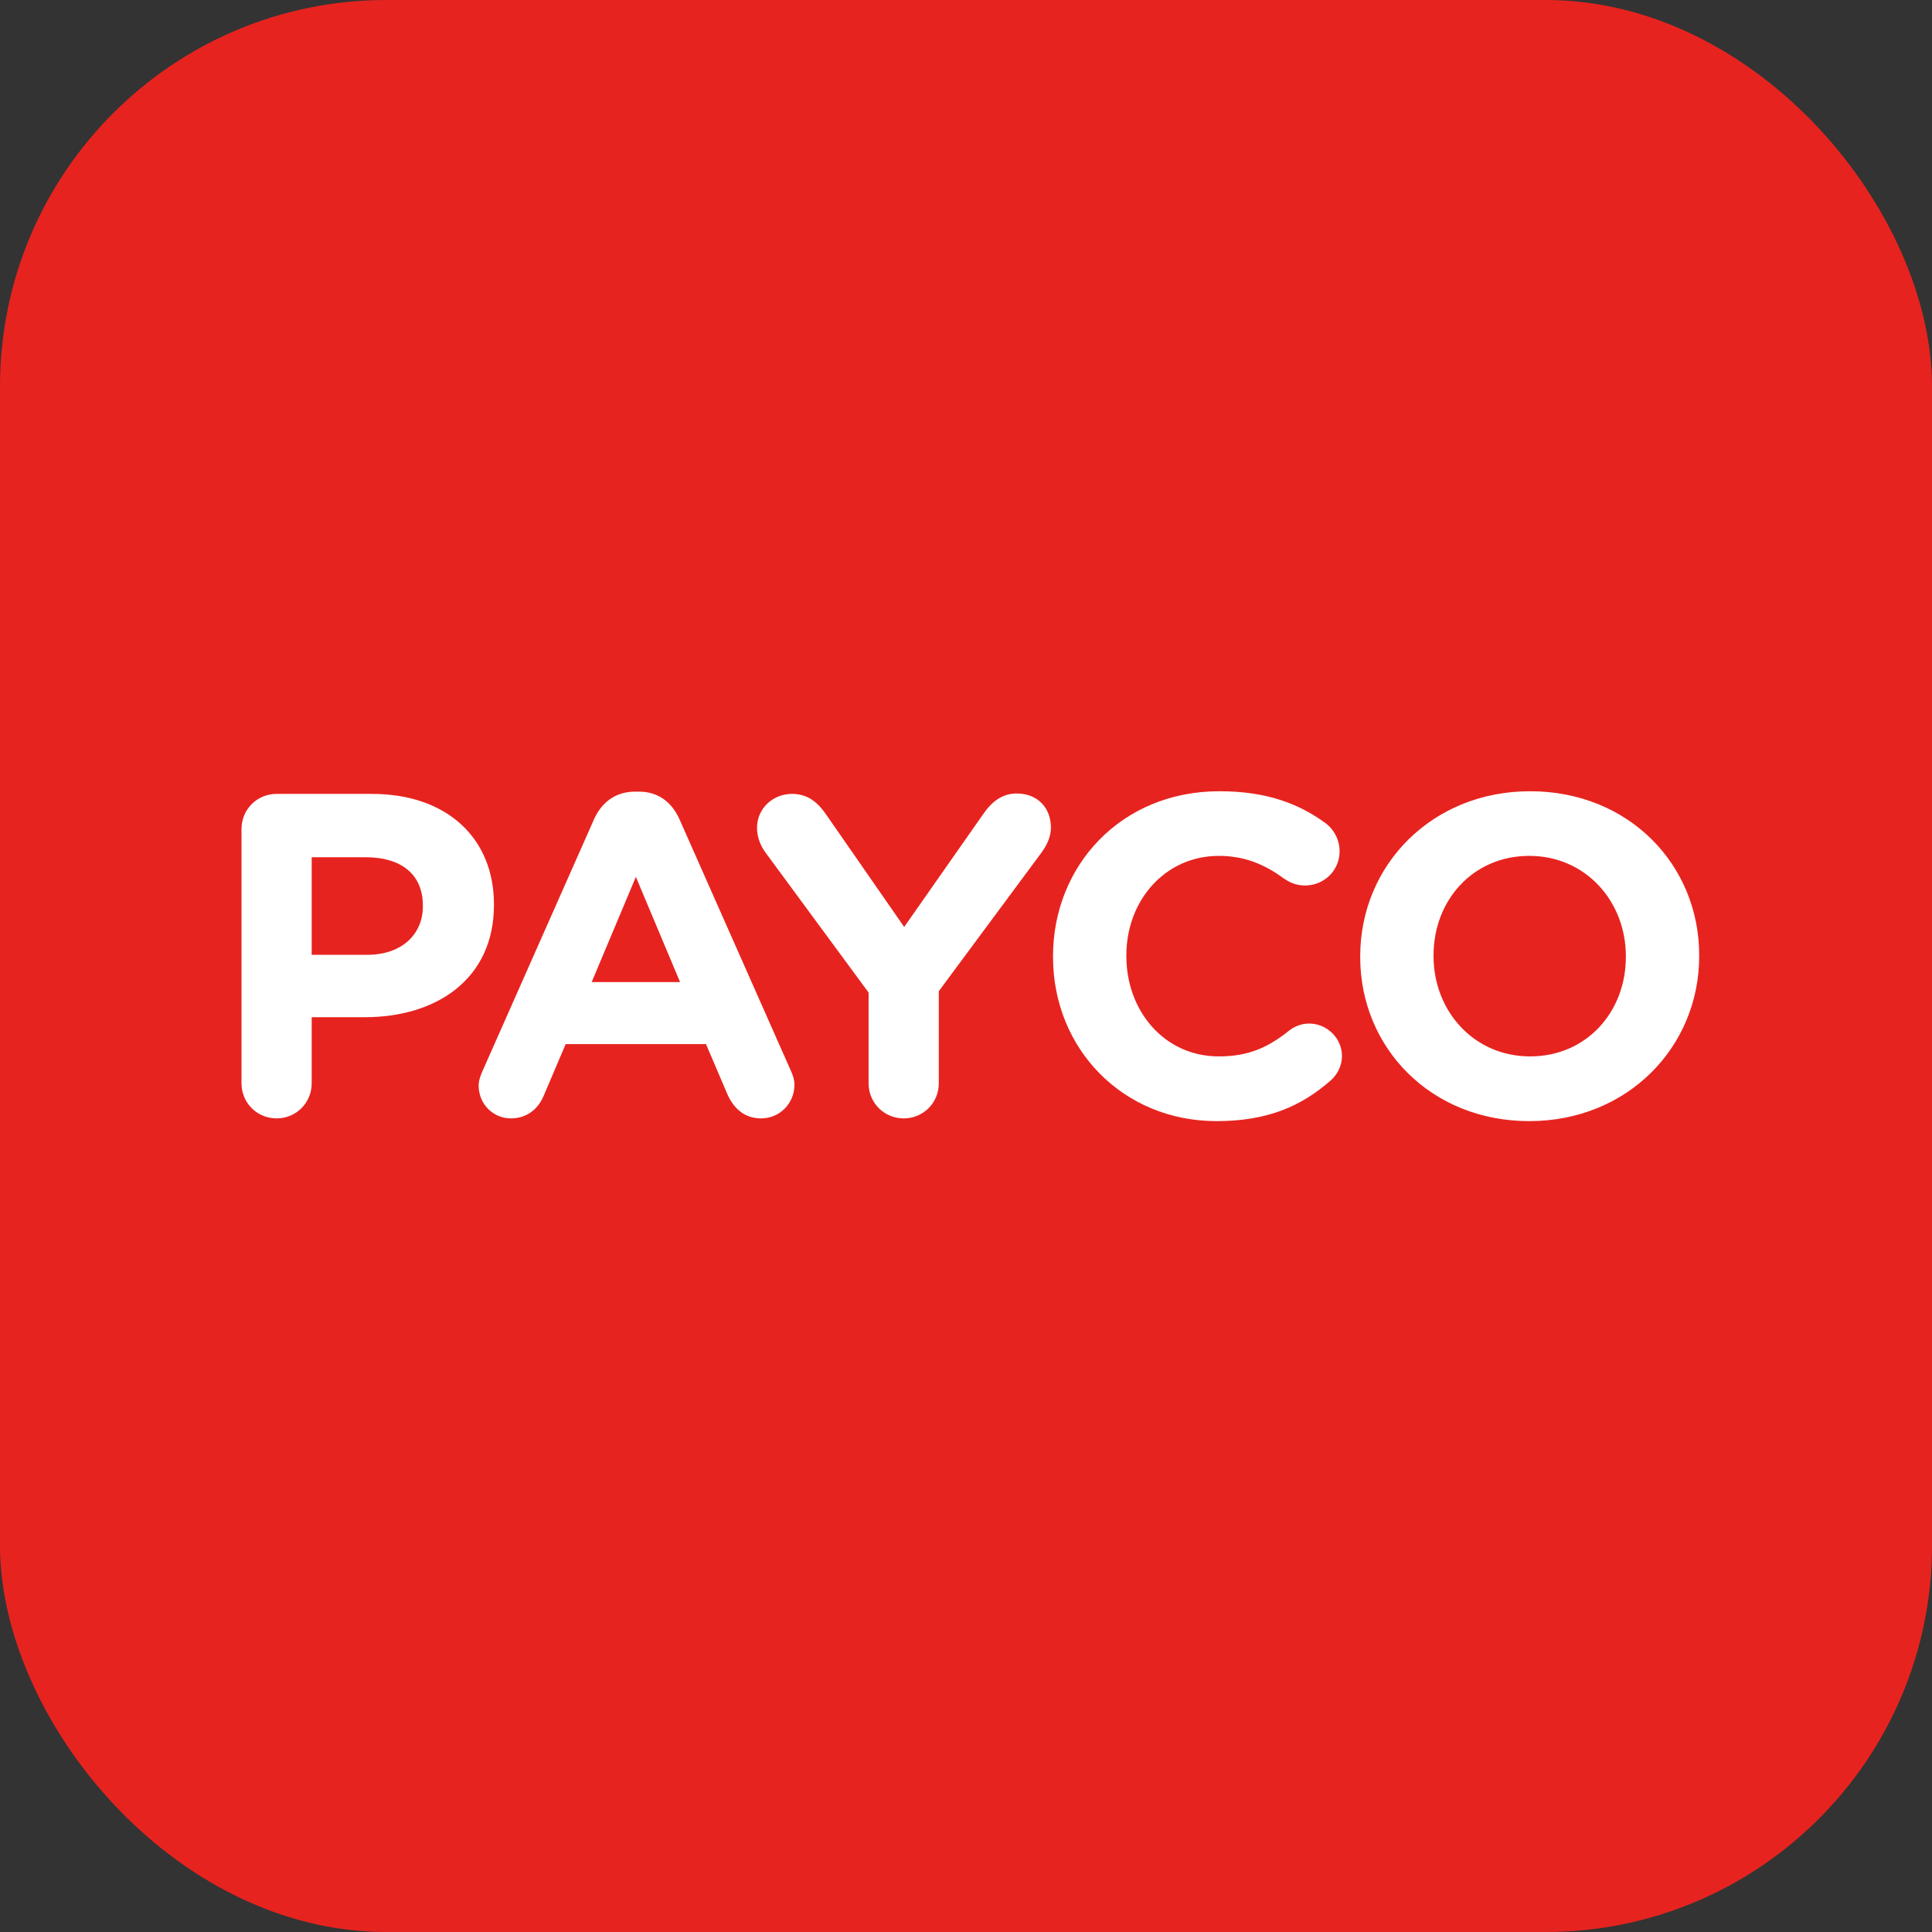 <svg width="24" height="24" viewBox="0 0 24 24" fill="none" xmlns="http://www.w3.org/2000/svg">
<rect x="0" y="0" width="24" height="24" fill="#333333" stroke="none"/>
<rect width="24" height="24" rx="4.8" fill="#E7231F"/>
<path fill-rule="evenodd" clip-rule="evenodd" d="M13.081 11.889V11.878C13.081 10.751 13.93 9.829 15.147 9.829C15.741 9.829 16.143 9.987 16.472 10.23C16.562 10.298 16.641 10.423 16.641 10.576C16.641 10.813 16.449 11 16.211 11C16.092 11 16.013 10.955 15.951 10.915C15.707 10.734 15.453 10.632 15.141 10.632C14.473 10.632 13.992 11.187 13.992 11.866V11.878C13.992 12.557 14.462 13.123 15.141 13.123C15.509 13.123 15.753 13.01 16.002 12.812C16.07 12.755 16.16 12.715 16.262 12.715C16.483 12.715 16.67 12.896 16.67 13.117C16.67 13.253 16.602 13.361 16.523 13.428C16.166 13.74 15.747 13.927 15.113 13.927C13.947 13.927 13.081 13.027 13.081 11.889ZM8.448 12.2L7.899 10.893L7.35 12.2H8.448ZM5.997 13.298L7.378 10.18C7.474 9.964 7.65 9.834 7.888 9.834H7.938C8.176 9.834 8.346 9.964 8.442 10.18L9.823 13.298C9.852 13.361 9.869 13.417 9.869 13.474C9.869 13.706 9.687 13.893 9.455 13.893C9.252 13.893 9.116 13.774 9.036 13.593L8.77 12.97H7.027L6.75 13.621C6.676 13.791 6.529 13.893 6.348 13.893C6.121 13.893 5.946 13.711 5.946 13.485C5.946 13.423 5.969 13.361 5.997 13.298ZM4.562 11.861C4.998 11.861 5.253 11.6 5.253 11.261V11.249C5.253 10.859 4.981 10.649 4.545 10.649H3.872V11.861H4.562ZM3 10.298C3 10.055 3.193 9.862 3.436 9.862H4.619C5.564 9.862 6.136 10.423 6.136 11.232V11.243C6.136 12.161 5.423 12.636 4.534 12.636H3.872V13.457C3.872 13.7 3.679 13.893 3.436 13.893C3.193 13.893 3 13.7 3 13.457V10.298ZM9.511 10.593L10.79 12.33V13.457C10.79 13.7 10.983 13.893 11.226 13.893C11.47 13.893 11.662 13.7 11.662 13.457V12.313L12.941 10.587C12.998 10.508 13.055 10.4 13.055 10.281C13.055 10.043 12.896 9.857 12.63 9.857C12.449 9.857 12.319 9.959 12.211 10.117L11.232 11.515L10.27 10.129C10.162 9.97 10.038 9.862 9.839 9.862C9.596 9.862 9.404 10.049 9.404 10.281C9.404 10.406 9.449 10.508 9.511 10.593ZM20.197 11.878V11.889C20.197 12.568 19.71 13.123 19.008 13.123C18.306 13.123 17.808 12.557 17.808 11.878V11.866C17.808 11.187 18.295 10.632 18.997 10.632C19.699 10.632 20.197 11.198 20.197 11.878ZM16.897 11.878V11.889C16.897 13.015 17.774 13.927 18.997 13.927C20.22 13.927 21.108 13.004 21.108 11.878V11.866C21.108 10.74 20.231 9.829 19.008 9.829C17.785 9.829 16.897 10.751 16.897 11.878Z" fill="white"/>
</svg>
